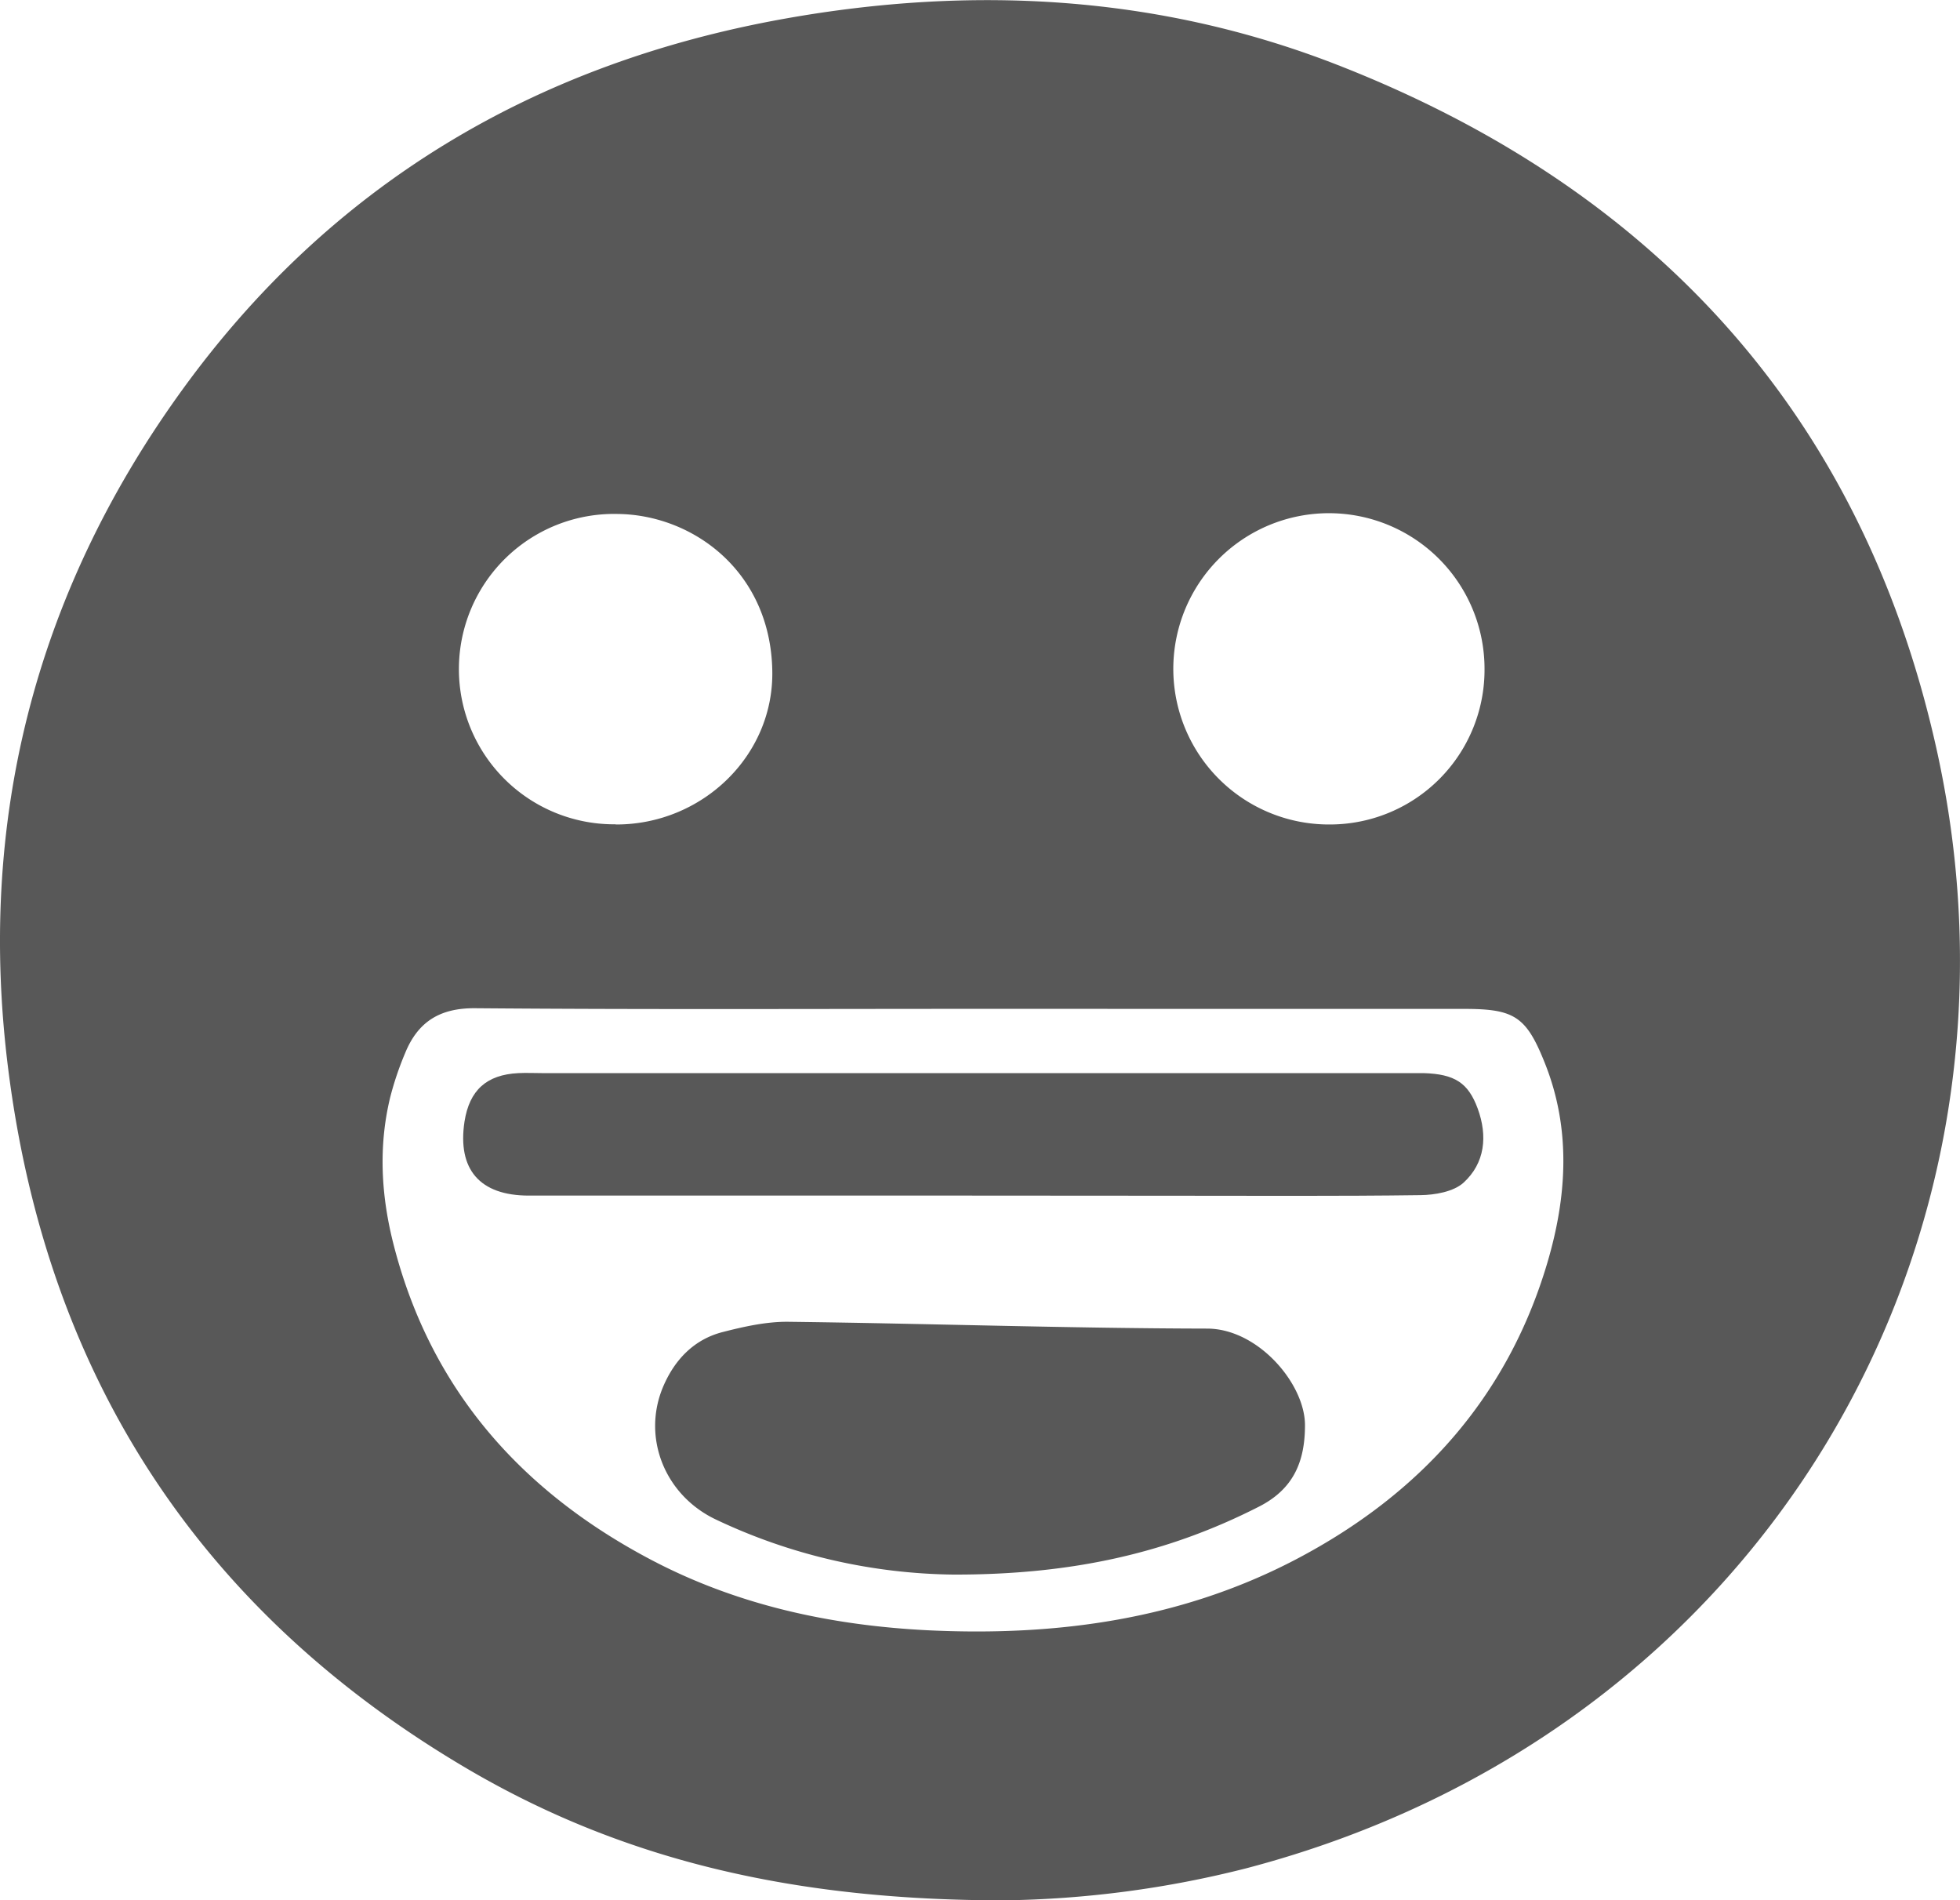 <svg xmlns="http://www.w3.org/2000/svg" viewBox="0 0 438.07 424.65"><defs><style>.cls-1{fill:#585858;}</style></defs><title>Asset 3</title><g id="Layer_2" data-name="Layer 2"><g id="Layer_1-2" data-name="Layer 1"><path class="cls-1" d="M224.35,424.65c-46.14,0-84.31-8.67-119.23-29C45,360.55,10.56,307.89,1.85,239-5.13,184,7.64,133.21,40.1,88c33.42-46.6,79.35-73.83,135.32-83.83,41.79-7.46,83.31-5.29,123.21,10.22C369.58,42,416.07,92.53,432.74,167c24.72,110.38-38.31,220.08-154.18,250.49A231.27,231.27,0,0,1,224.35,424.65Zm-6.5-199.21c-37.21,0-74.43.17-111.64-.14-7.95-.07-12.81,3.07-15.65,10a70,70,0,0,0-3.35,9.91c-2.71,11.17-2,22.35.87,33.34,8.3,31.93,28.28,54.52,57,69.77,19.51,10.37,40.65,14.93,62.6,16,28.64,1.34,56.39-2.44,82.07-15.91,27.48-14.43,47.07-35.92,56.05-66.09,4.43-14.9,5.39-30-.53-44.79-4.14-10.38-6.78-12.08-18-12.08Zm-80.24-41.2c19.24.08,35.39-15.32,35-34.39-.41-22.16-17.74-34.84-34.6-35a34.68,34.68,0,1,0-.43,69.35Zm159.62,0a34.57,34.57,0,0,0,34.57-34.8,34.78,34.78,0,1,0-34.57,34.8Z"/><path class="cls-1" d="M213.18,351.86a127.15,127.15,0,0,1-53.29-12.36c-11.4-5.48-16.44-18.37-11.67-29.64,2.56-6,6.87-10.55,13.31-12.2,4.8-1.23,9.81-2.35,14.71-2.29,31.18.38,62.36,1.46,93.54,1.52,11.38,0,21.88,12.31,21.89,21.57,0,8.19-2.58,14.32-10.35,18.25C261.11,347,239.75,351.9,213.18,351.86Z"/><path class="cls-1" d="M217.09,267.17q-49.44,0-98.89,0c-11,0-16-5.88-14.38-16.54,1.1-7,4.91-10.48,12.06-10.83,1.75-.09,3.5,0,5.25,0H313.66c1.5,0,3,0,4.5,0,7,.21,10,2.18,12.11,7.91,2.26,6.16,1.63,12.21-3.18,16.59-2.23,2-6.34,2.73-9.62,2.77-18.47.25-37,.13-55.43.13Z"/></g></g></svg>